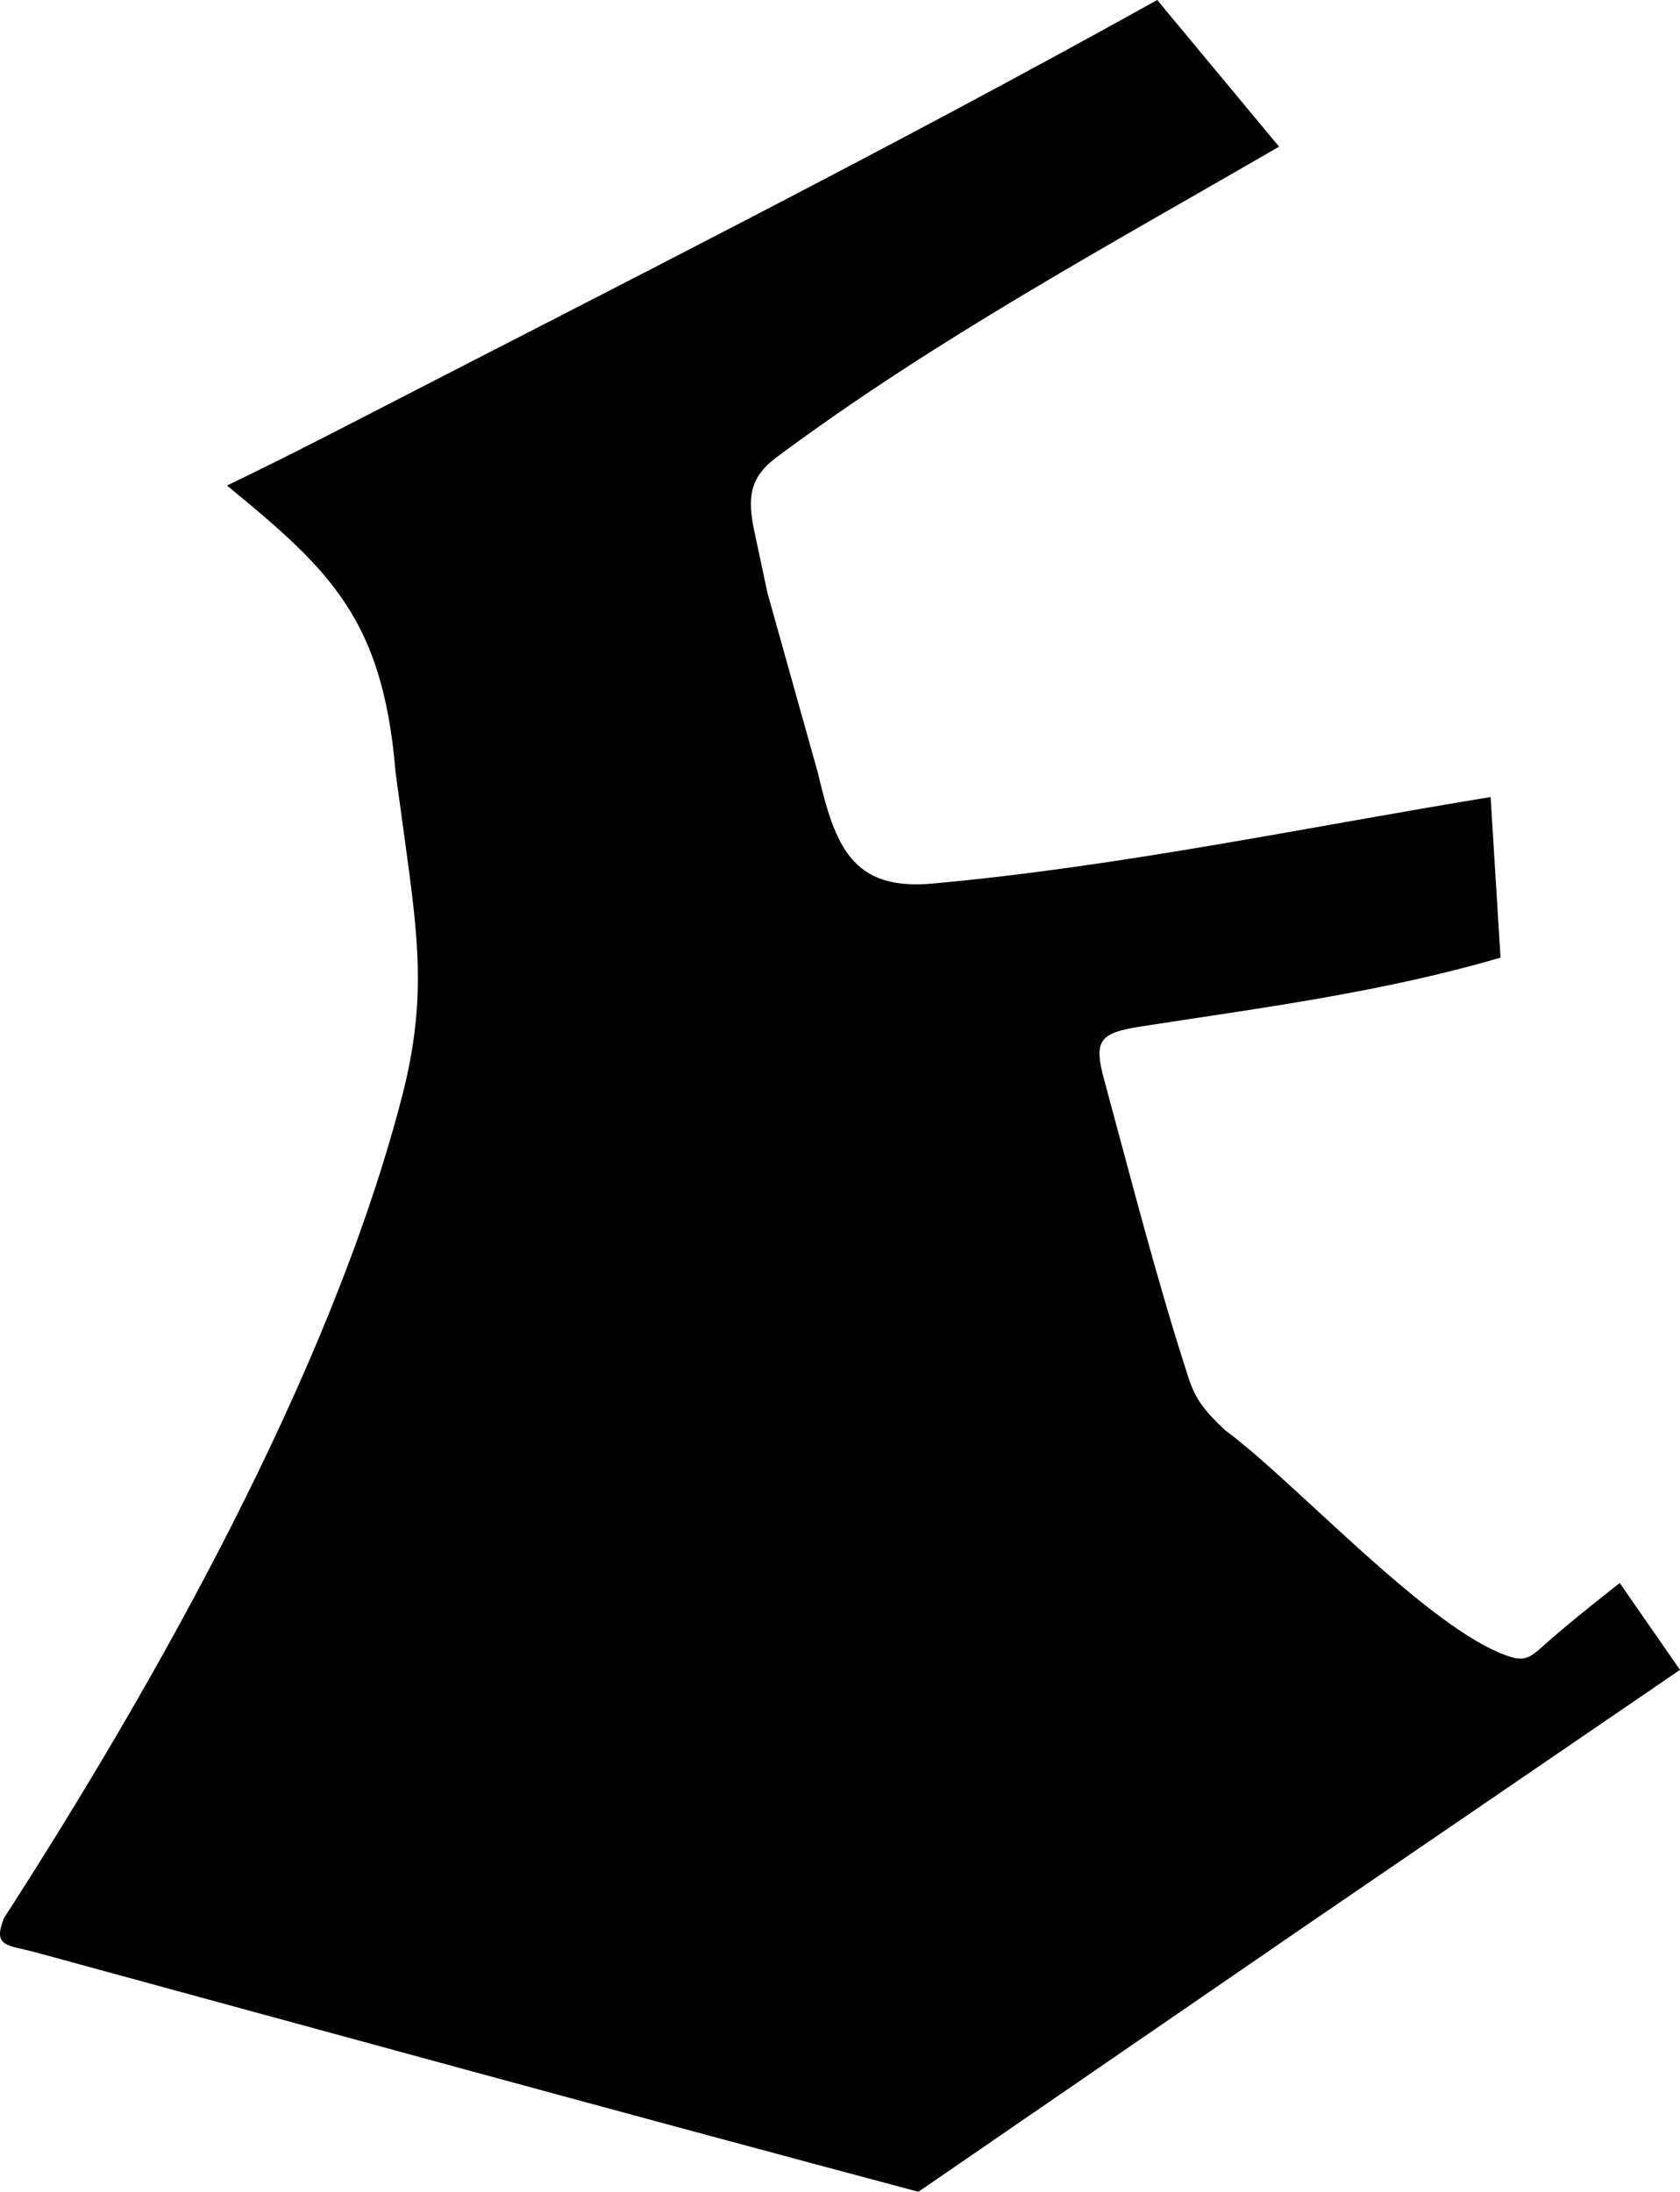 <?xml version="1.0" encoding="utf-8"?>
<!-- Generator: Adobe Illustrator 16.0.0, SVG Export Plug-In . SVG Version: 6.00 Build 0)  -->
<!DOCTYPE svg PUBLIC "-//W3C//DTD SVG 1.1//EN" "http://www.w3.org/Graphics/SVG/1.1/DTD/svg11.dtd">
<svg version="1.1" id="Layer_1" xmlns="http://www.w3.org/2000/svg" xmlns:xlink="http://www.w3.org/1999/xlink" x="0px" y="0px"
	 width="502.99px" height="656.235px" viewBox="0 0 502.99 656.235" enable-background="new 0 0 502.99 656.235"
	 xml:space="preserve">
<path fill="#010101" d="M502.989,499.971l-18.05-26.01c-7.948,6.315-15.87,12.504-23.409,19.289
	c-3.106,2.799-5.039,4.074-8.918,2.934c-10.697-3.147-25.04-14.266-39.476-26.911c-17.421-15.261-34.979-32.745-46.427-41.12
	c-6.025-5.697-8.764-9.125-10.897-15.704c-9.464-29.172-17.088-59.188-25.131-88.791c-3.238-11.916-1.903-14.334,10.828-16.307
	c36.446-5.656,72.231-10.23,107.746-20.627l-2.967-48.084c-55.579,9.111-111.017,20.822-167.124,25.911
	c-24.13,2.188-29.139-11.267-34.289-33.134l-15.062-53.746l-3.942-18.488c-2.116-9.93-1.604-16.143,6.625-22.27
	c47.498-35.354,99.228-63.285,150.454-93.002L346.474,0C266.073,44.734,184.58,85.801,102.802,127.959
	c-11.527,5.943-23.123,11.779-34.838,17.41c14.264,11.744,25.412,21.18,33.62,32.652c9.303,13.004,14.832,28.623,16.846,53.188
	l1.754,12.82l1.046,7.646c3.984,29.117,6.577,47.824-0.842,76.547C98.807,411.779,45.553,505.473,1.2,574.281
	c-3.474,8.584,0.923,8.054,8.953,10.126c88.247,24.069,176.43,48.252,264.816,71.83l114.812-78.891L502.989,499.971L502.989,499.971
	z"/>
</svg>
